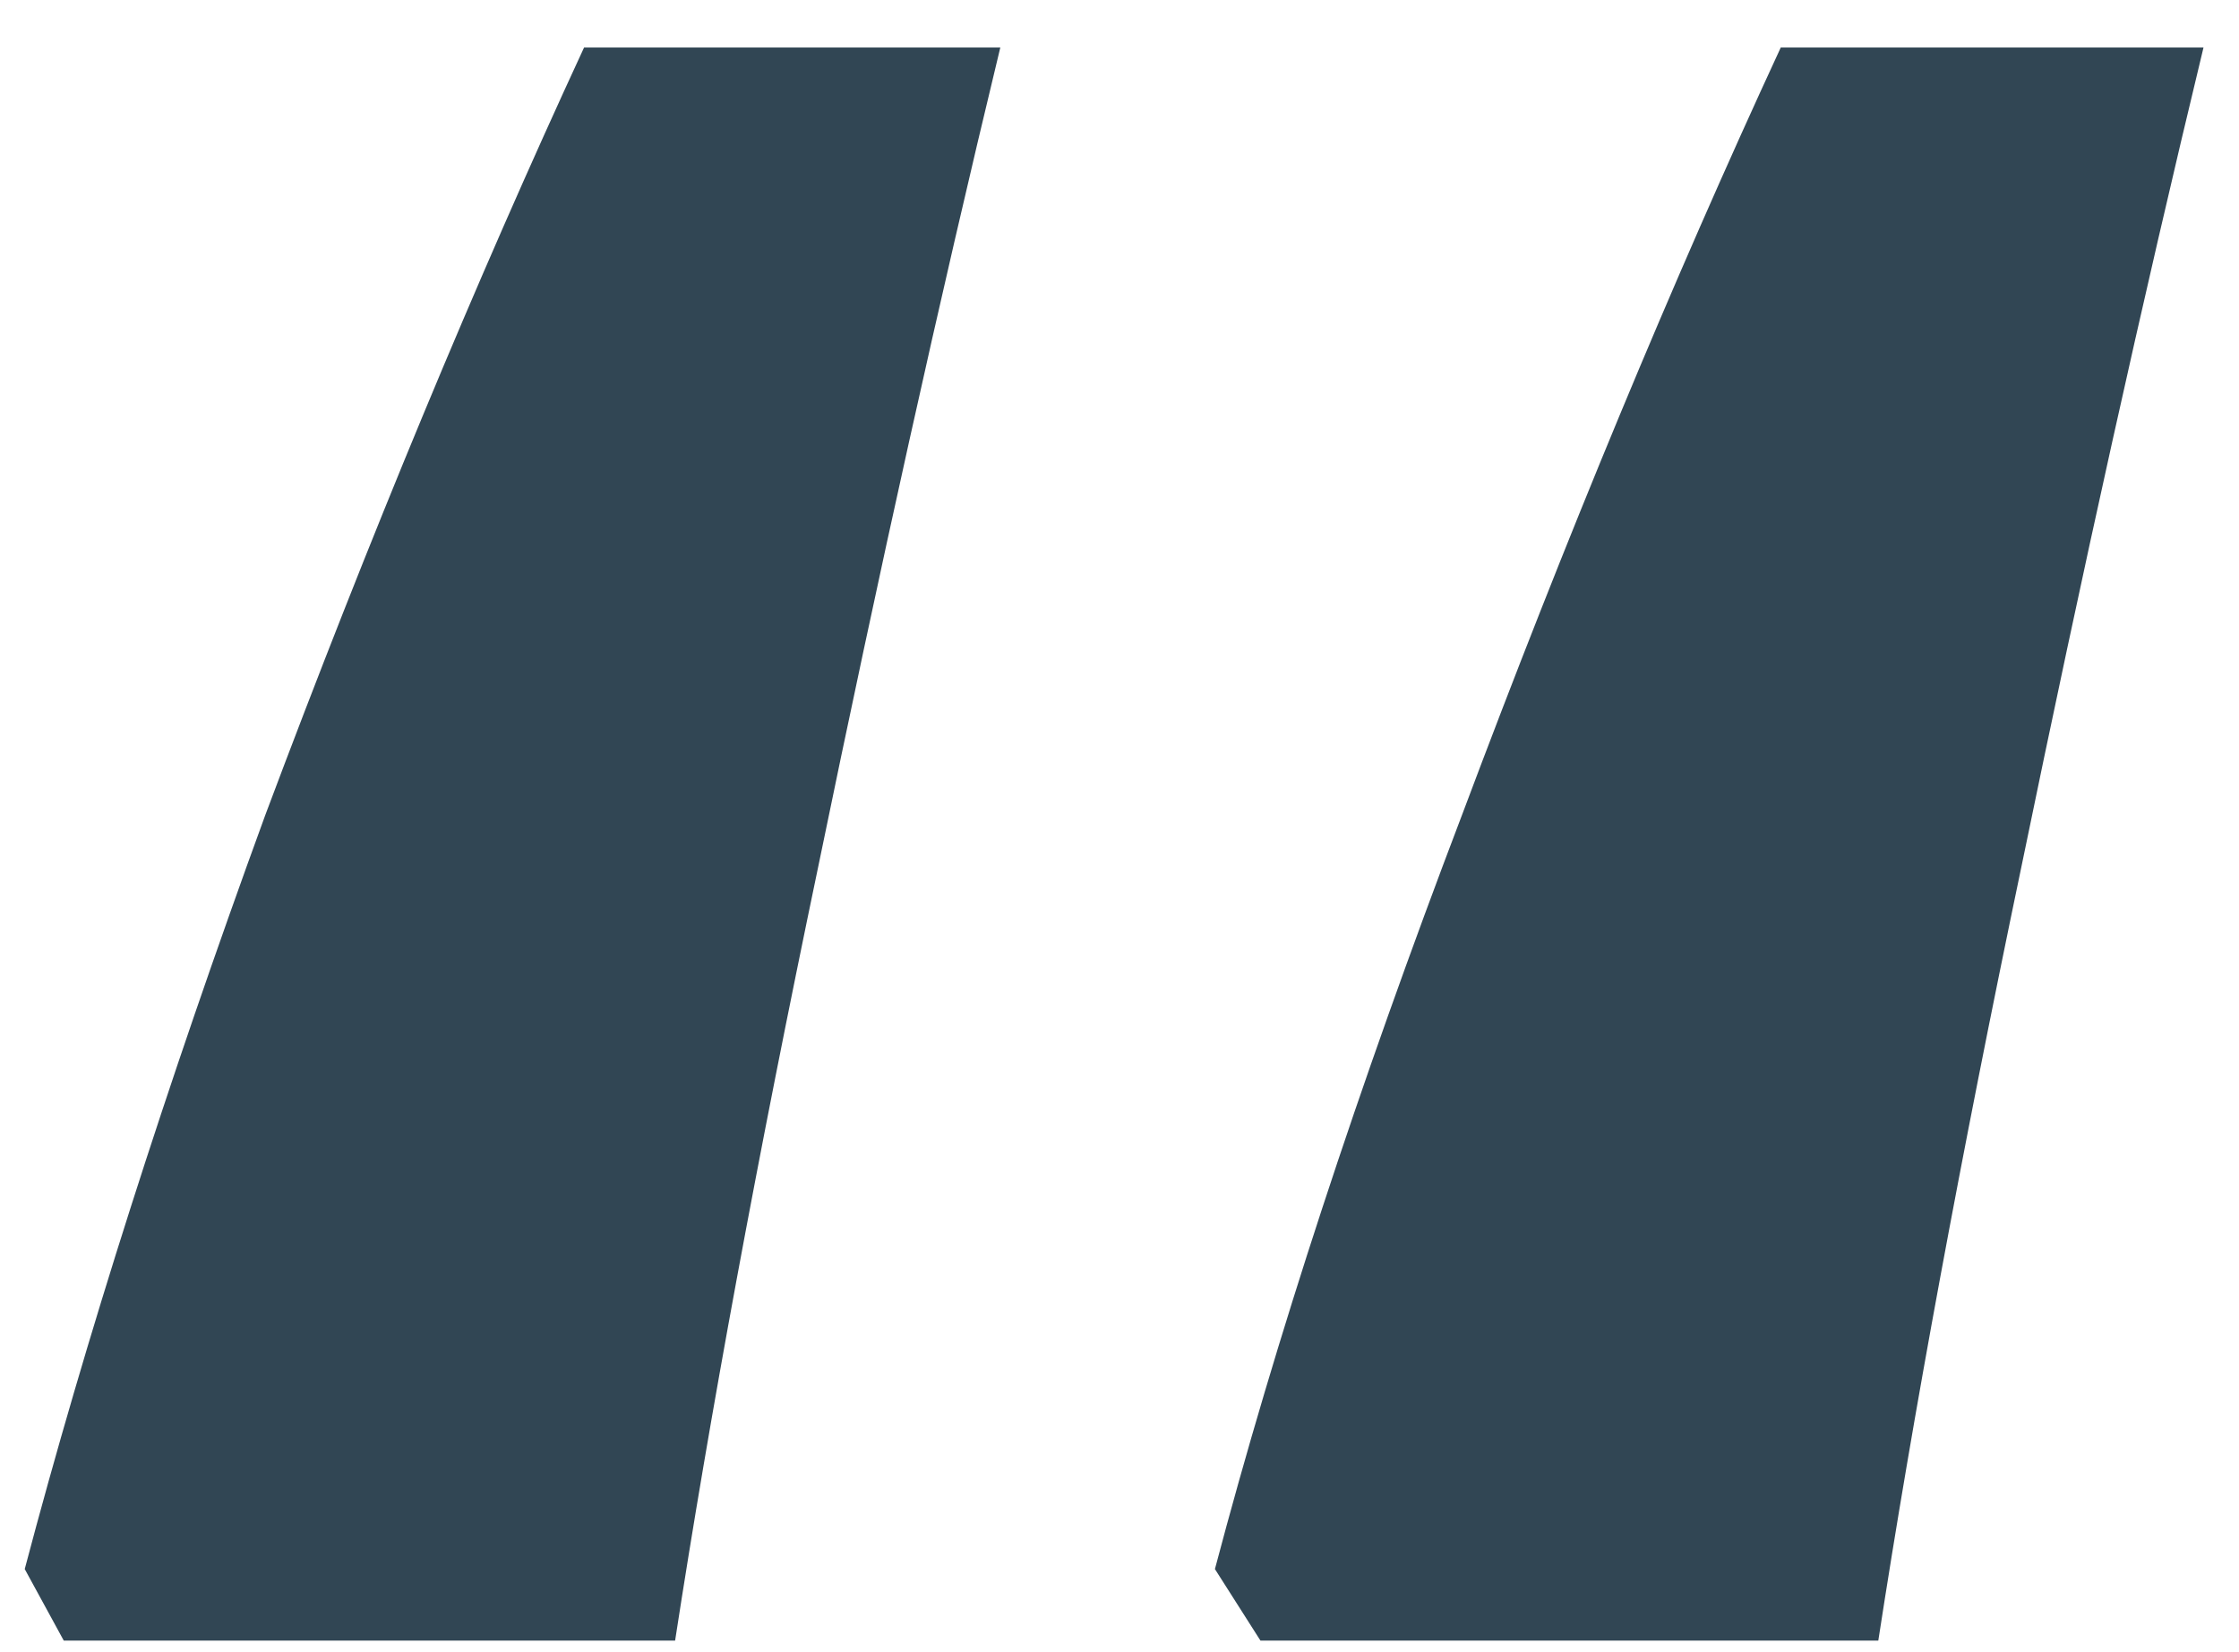 <svg width="42" height="31" viewBox="0 0 42 31" fill="none" xmlns="http://www.w3.org/2000/svg">
<path d="M41.334 0.892C40.195 5.609 39.057 10.733 37.918 16.264C36.779 21.713 35.885 26.553 35.234 30.782H23.644L22.79 29.44C23.929 25.129 25.474 20.412 27.426 15.288C29.378 10.083 31.371 5.284 33.404 0.892H41.334ZM18.764 0.892C17.625 5.609 16.487 10.733 15.348 16.264C14.209 21.713 13.315 26.553 12.664 30.782H1.196L0.464 29.44C1.603 25.129 3.107 20.412 4.978 15.288C6.93 10.083 8.923 5.284 10.956 0.892H18.764Z" fill="#314654"/>
</svg>
